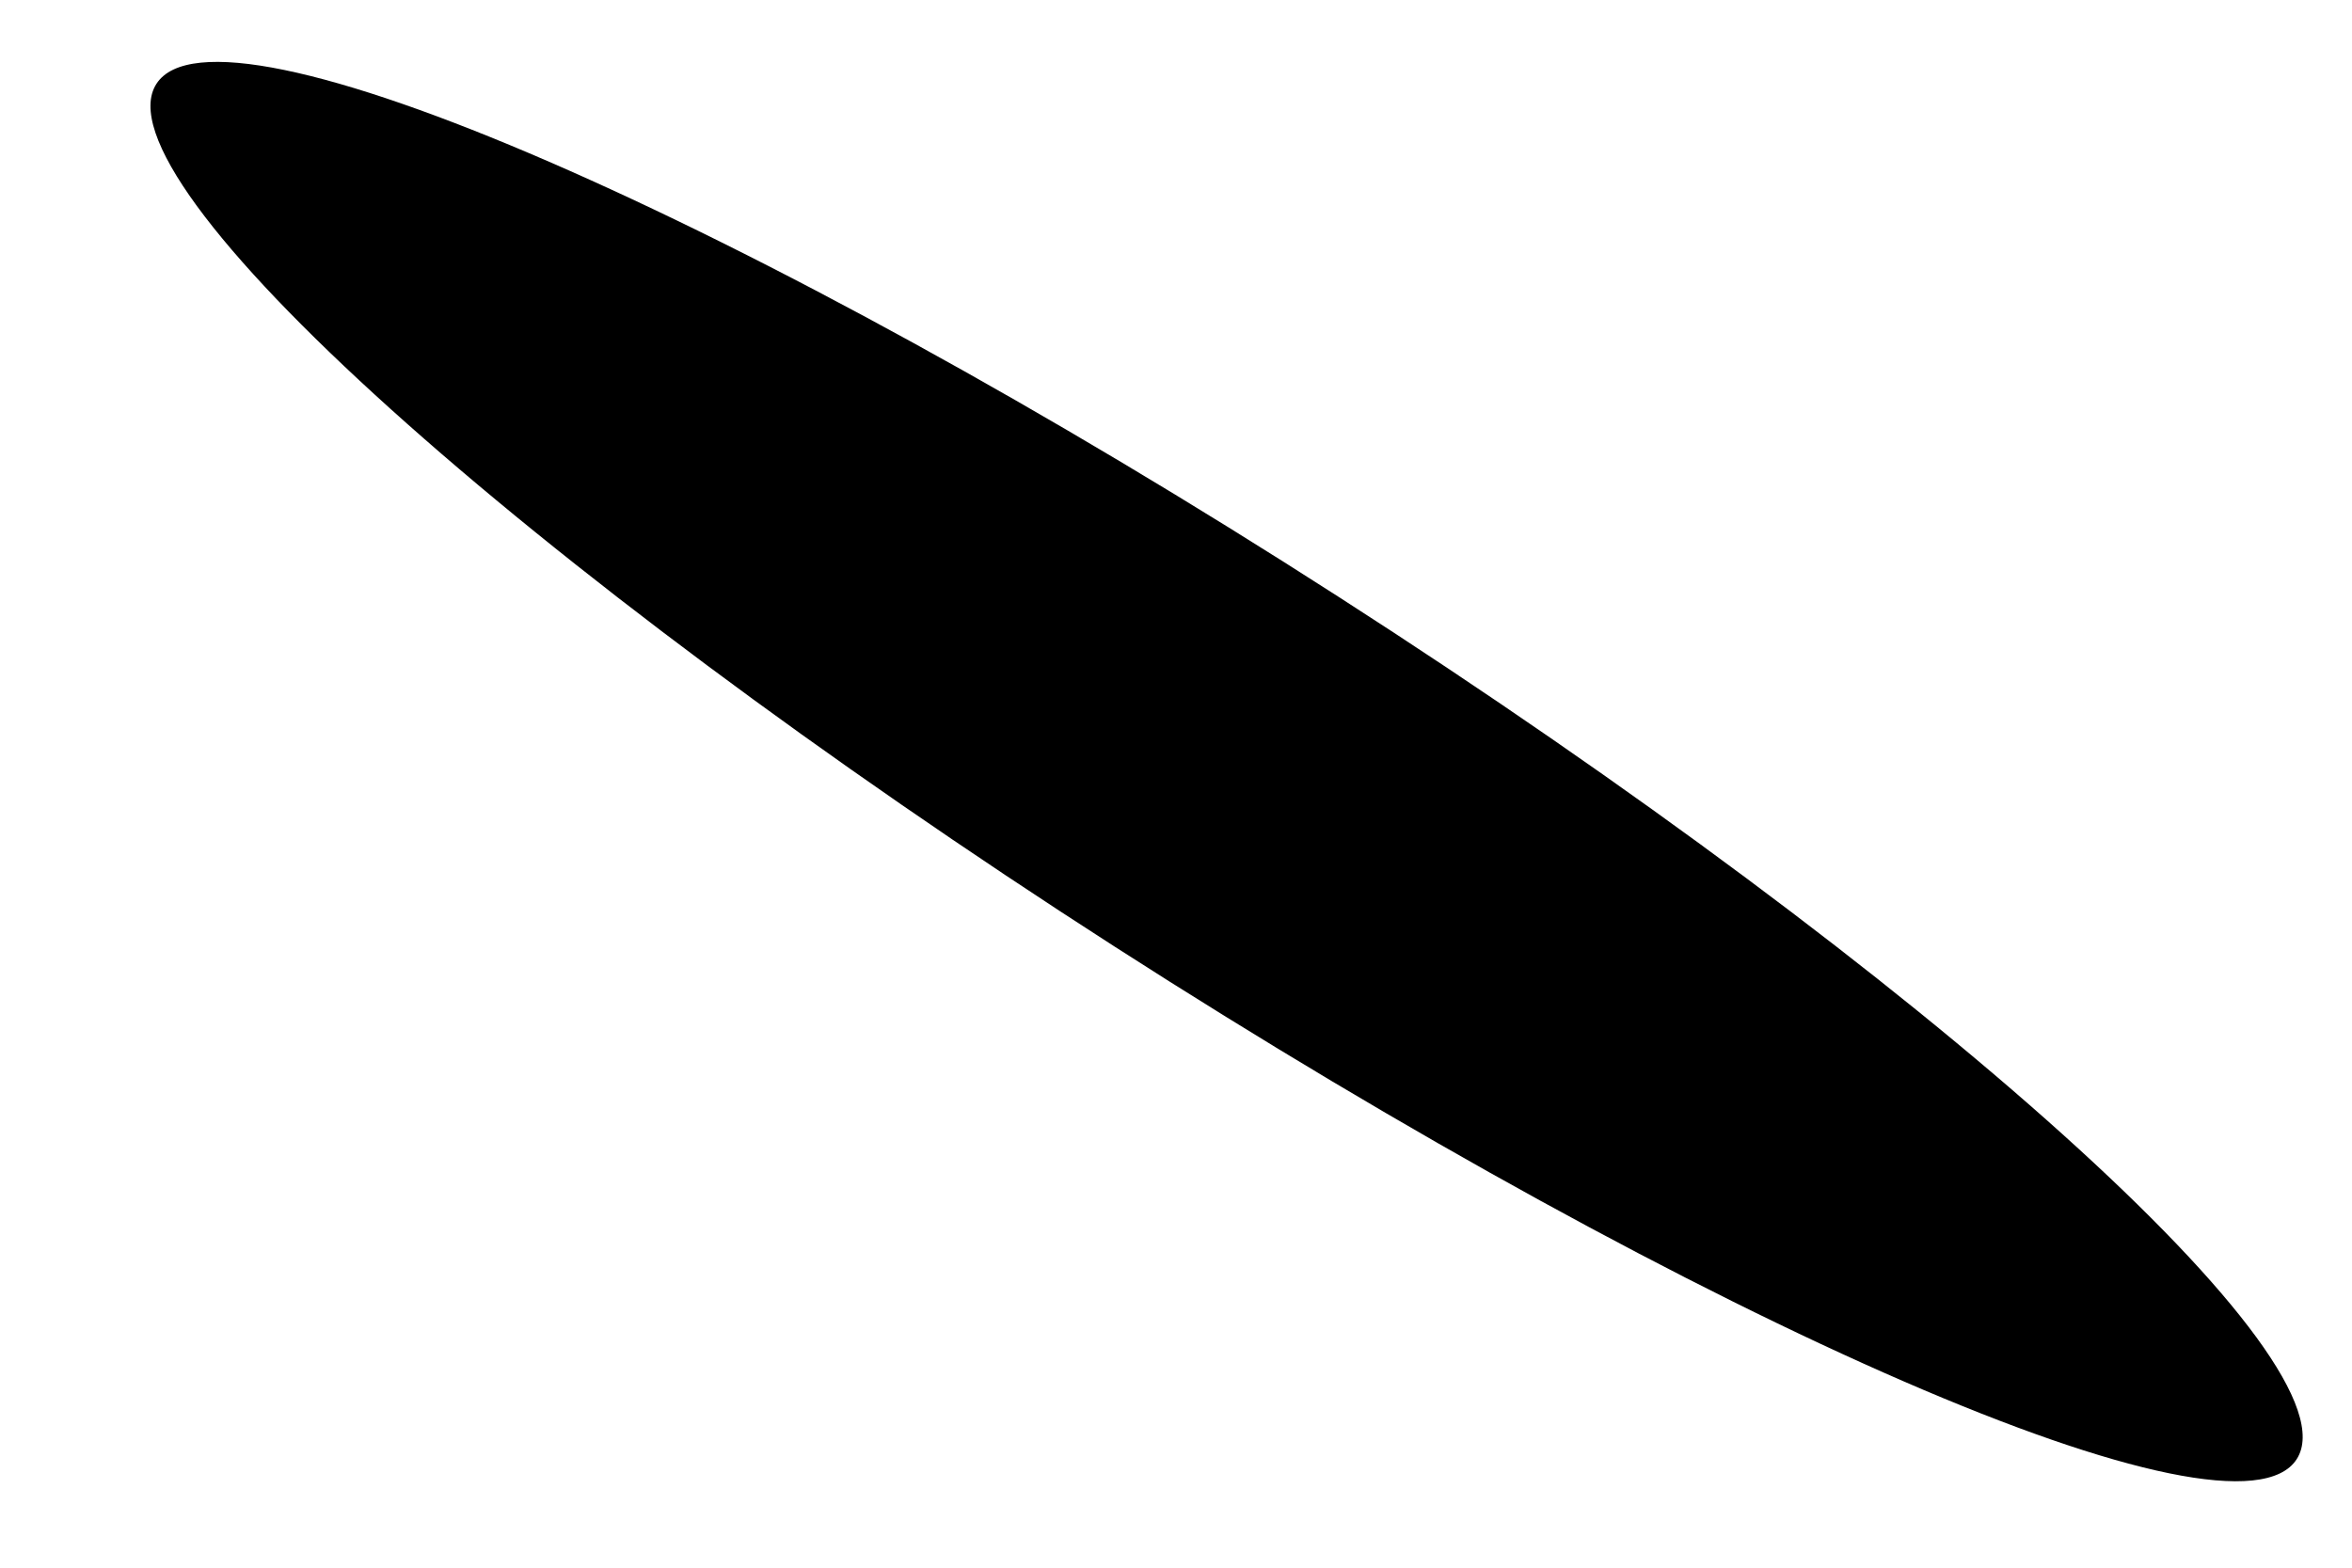 <?xml version="1.0" encoding="UTF-8" standalone="no"?><svg width='6' height='4' viewBox='0 0 6 4' fill='none' xmlns='http://www.w3.org/2000/svg'>
<path d='M5.859 3.723C6.017 3.477 4.923 2.492 3.415 1.523C1.908 0.554 0.557 -0.032 0.399 0.214C0.241 0.46 1.335 1.446 2.843 2.415C4.351 3.384 5.701 3.97 5.859 3.723Z' fill='black'/>
</svg>
